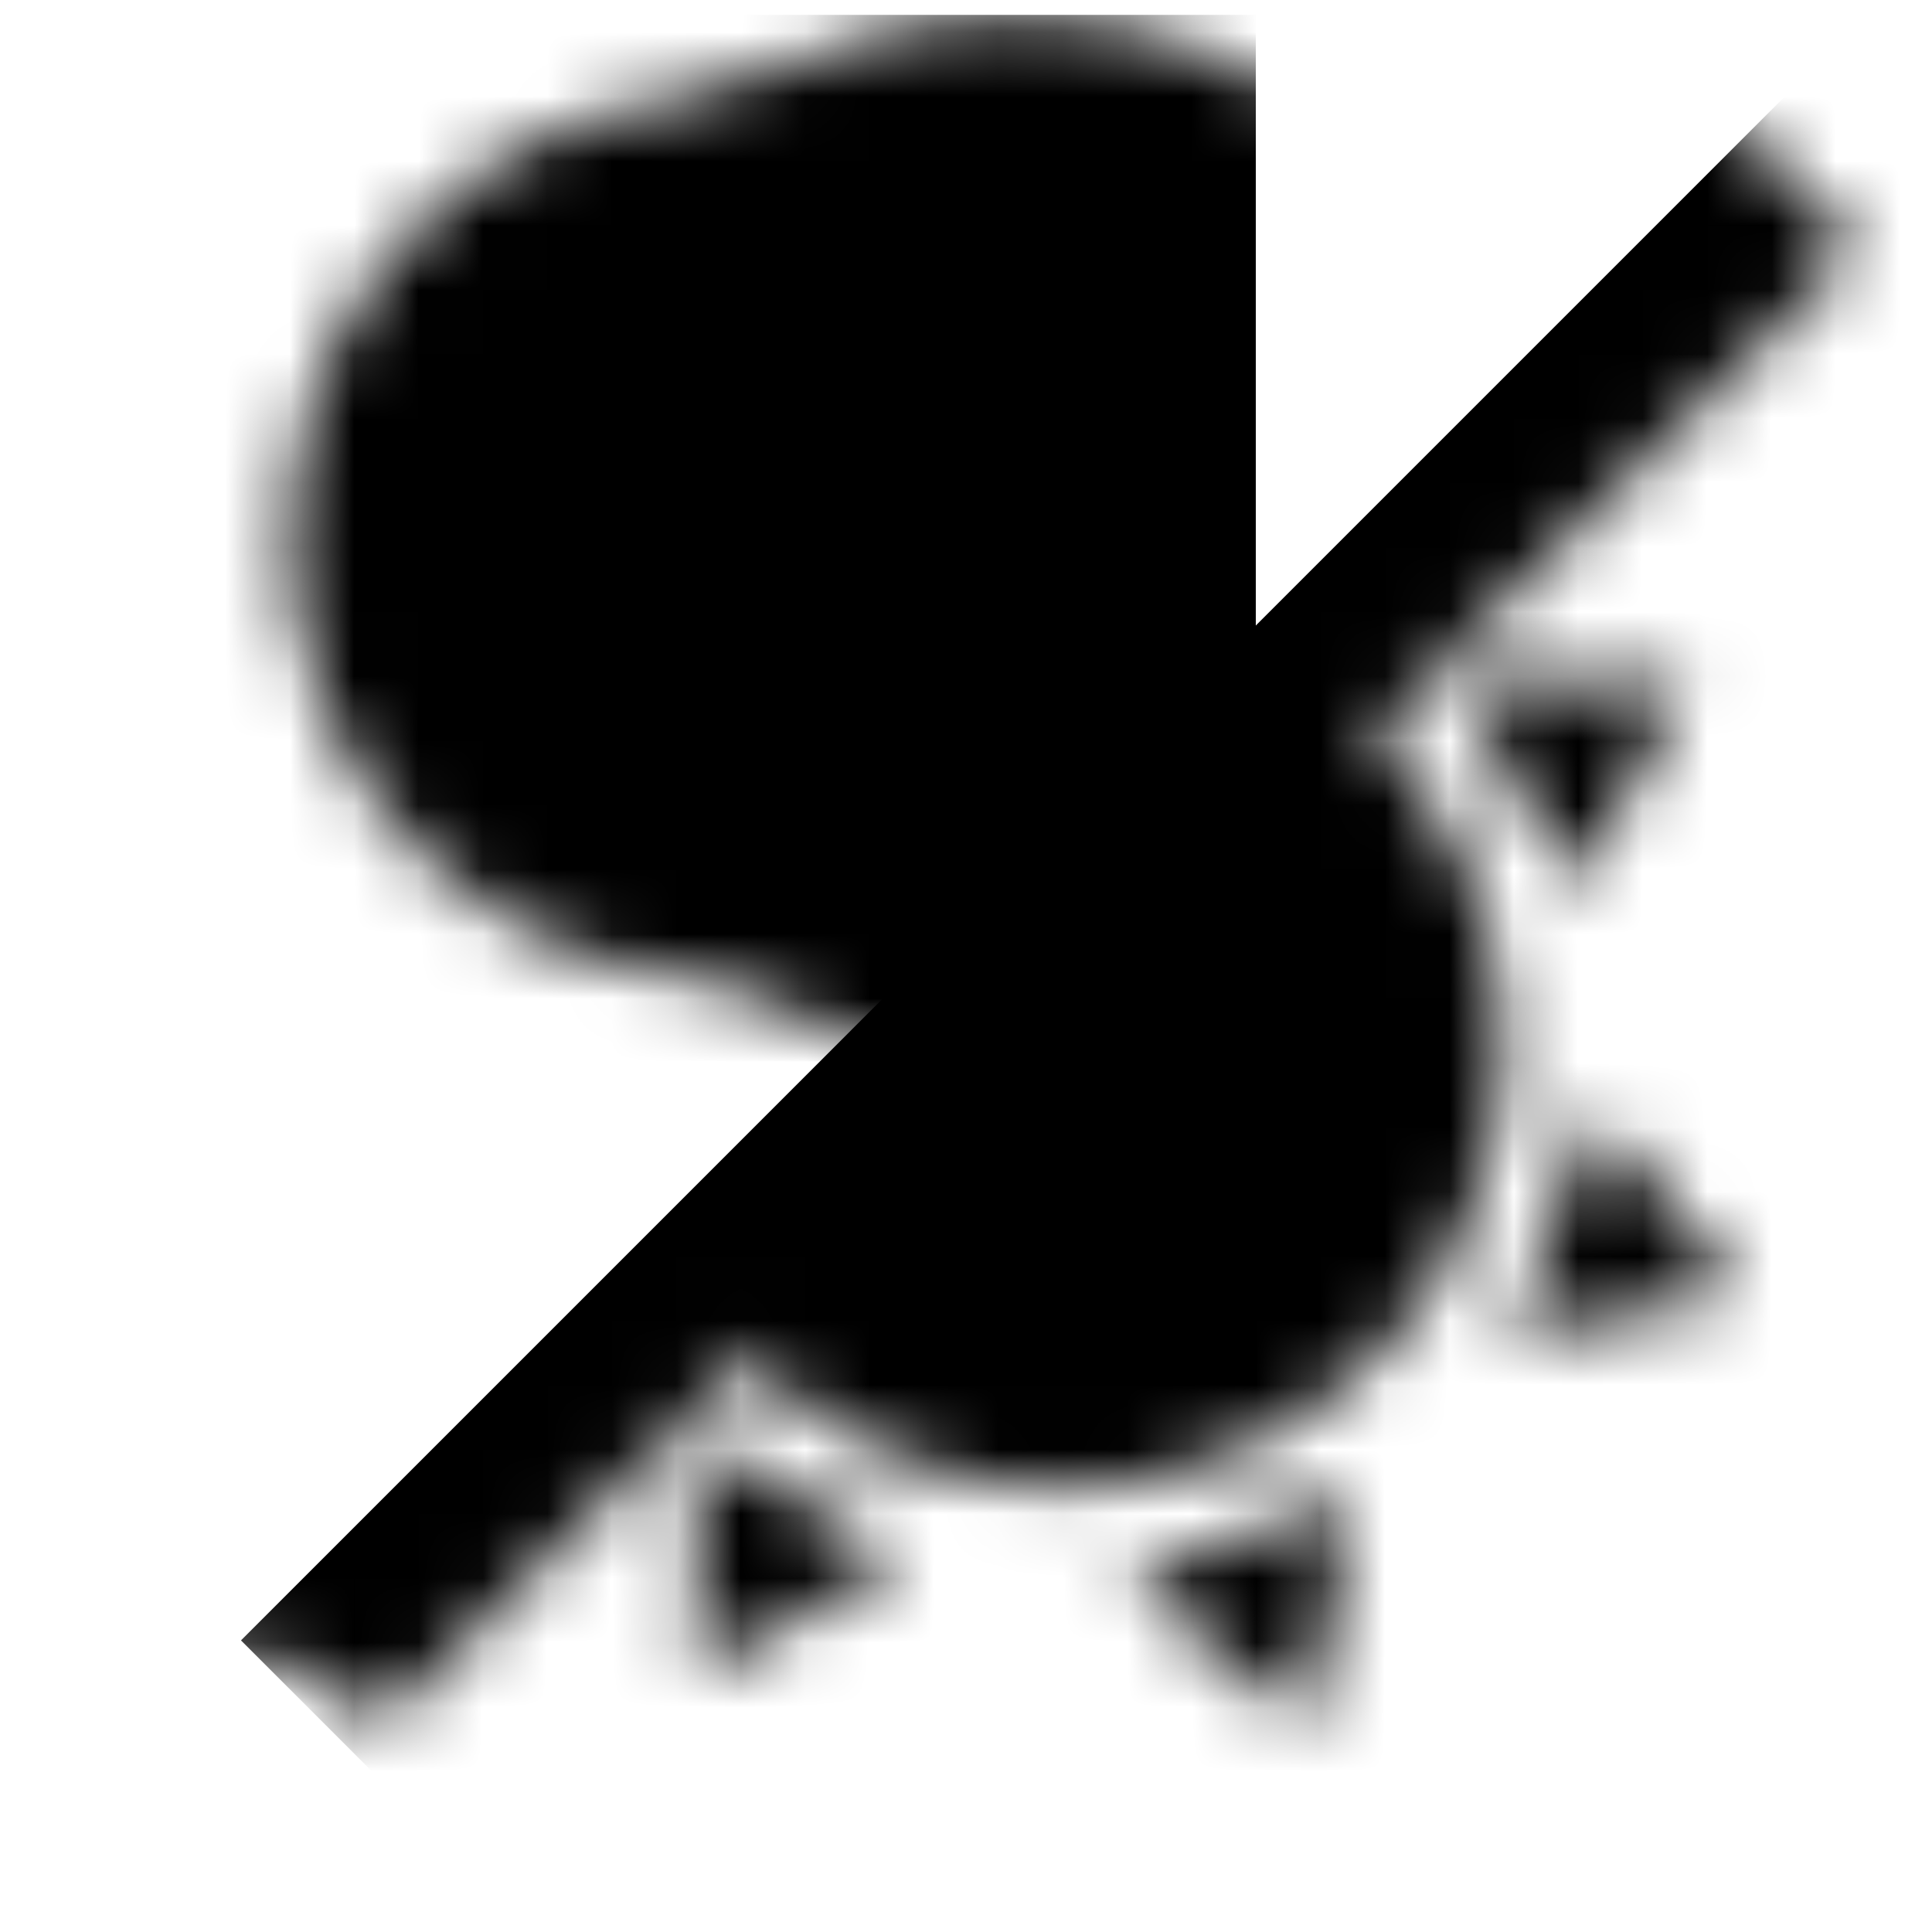 <svg width="30" height="30" viewBox="0 0 30 30" fill="none" xmlns="http://www.w3.org/2000/svg">
<g clip-path="url(#clip0_59_860)">
<mask id="mask0_59_860" style="mask-type:luminance" maskUnits="userSpaceOnUse" x="4" y="0" width="20" height="17">
<path d="M11.375 15.231C15.172 15.231 18.25 12.153 18.25 8.356C18.25 4.559 15.172 1.481 11.375 1.481C7.578 1.481 4.5 4.559 4.5 8.356C4.5 12.153 7.578 15.231 11.375 15.231Z" fill="white"/>
<path d="M15.75 16.481C20.237 16.481 23.875 12.843 23.875 8.356C23.875 3.869 20.237 0.231 15.75 0.231C11.263 0.231 7.625 3.869 7.625 8.356C7.625 12.843 11.263 16.481 15.75 16.481Z" fill="black"/>
</mask>
<g mask="url(#mask0_59_860)">
<path d="M19.5 0.231H3.25V16.481H19.5V0.231Z" fill="black"/>
</g>
<mask id="mask1_59_860" style="mask-type:luminance" maskUnits="userSpaceOnUse" x="1" y="-1" width="28" height="28">
<path d="M21.329 21.097C24.014 18.412 24.014 14.059 21.329 11.374C18.645 8.689 14.292 8.689 11.607 11.374C8.922 14.059 8.922 18.412 11.607 21.097C14.292 23.782 18.645 23.782 21.329 21.097Z" fill="white"/>
<path d="M24.442 13.797L22.567 10.549L26.211 10.611L24.442 13.797Z" fill="white"/>
<path d="M23.462 20.777L24.744 17.253L27.04 20.083L23.462 20.777Z" fill="white"/>
<path d="M17.485 24.512L21.009 23.229L20.316 26.807L17.485 24.512Z" fill="white"/>
<path d="M10.782 22.335L14.029 24.21L10.843 25.979L10.782 22.335Z" fill="white"/>
<path d="M1.442 22.423L24.423 -0.558L28.842 3.861L5.861 26.842L1.442 22.423Z" fill="black"/>
<path d="M4.094 23.307L23.539 3.861" stroke="white" stroke-width="5" stroke-linecap="round"/>
</mask>
<g mask="url(#mask1_59_860)">
<path d="M3.742 25.472L28.49 0.723L39.981 12.213L15.232 36.962L3.742 25.472Z" fill="black"/>
</g>
</g>
<defs>
<clipPath id="clip0_59_860">
<rect width="30" height="30" fill="white"/>
</clipPath>
</defs>
</svg>
